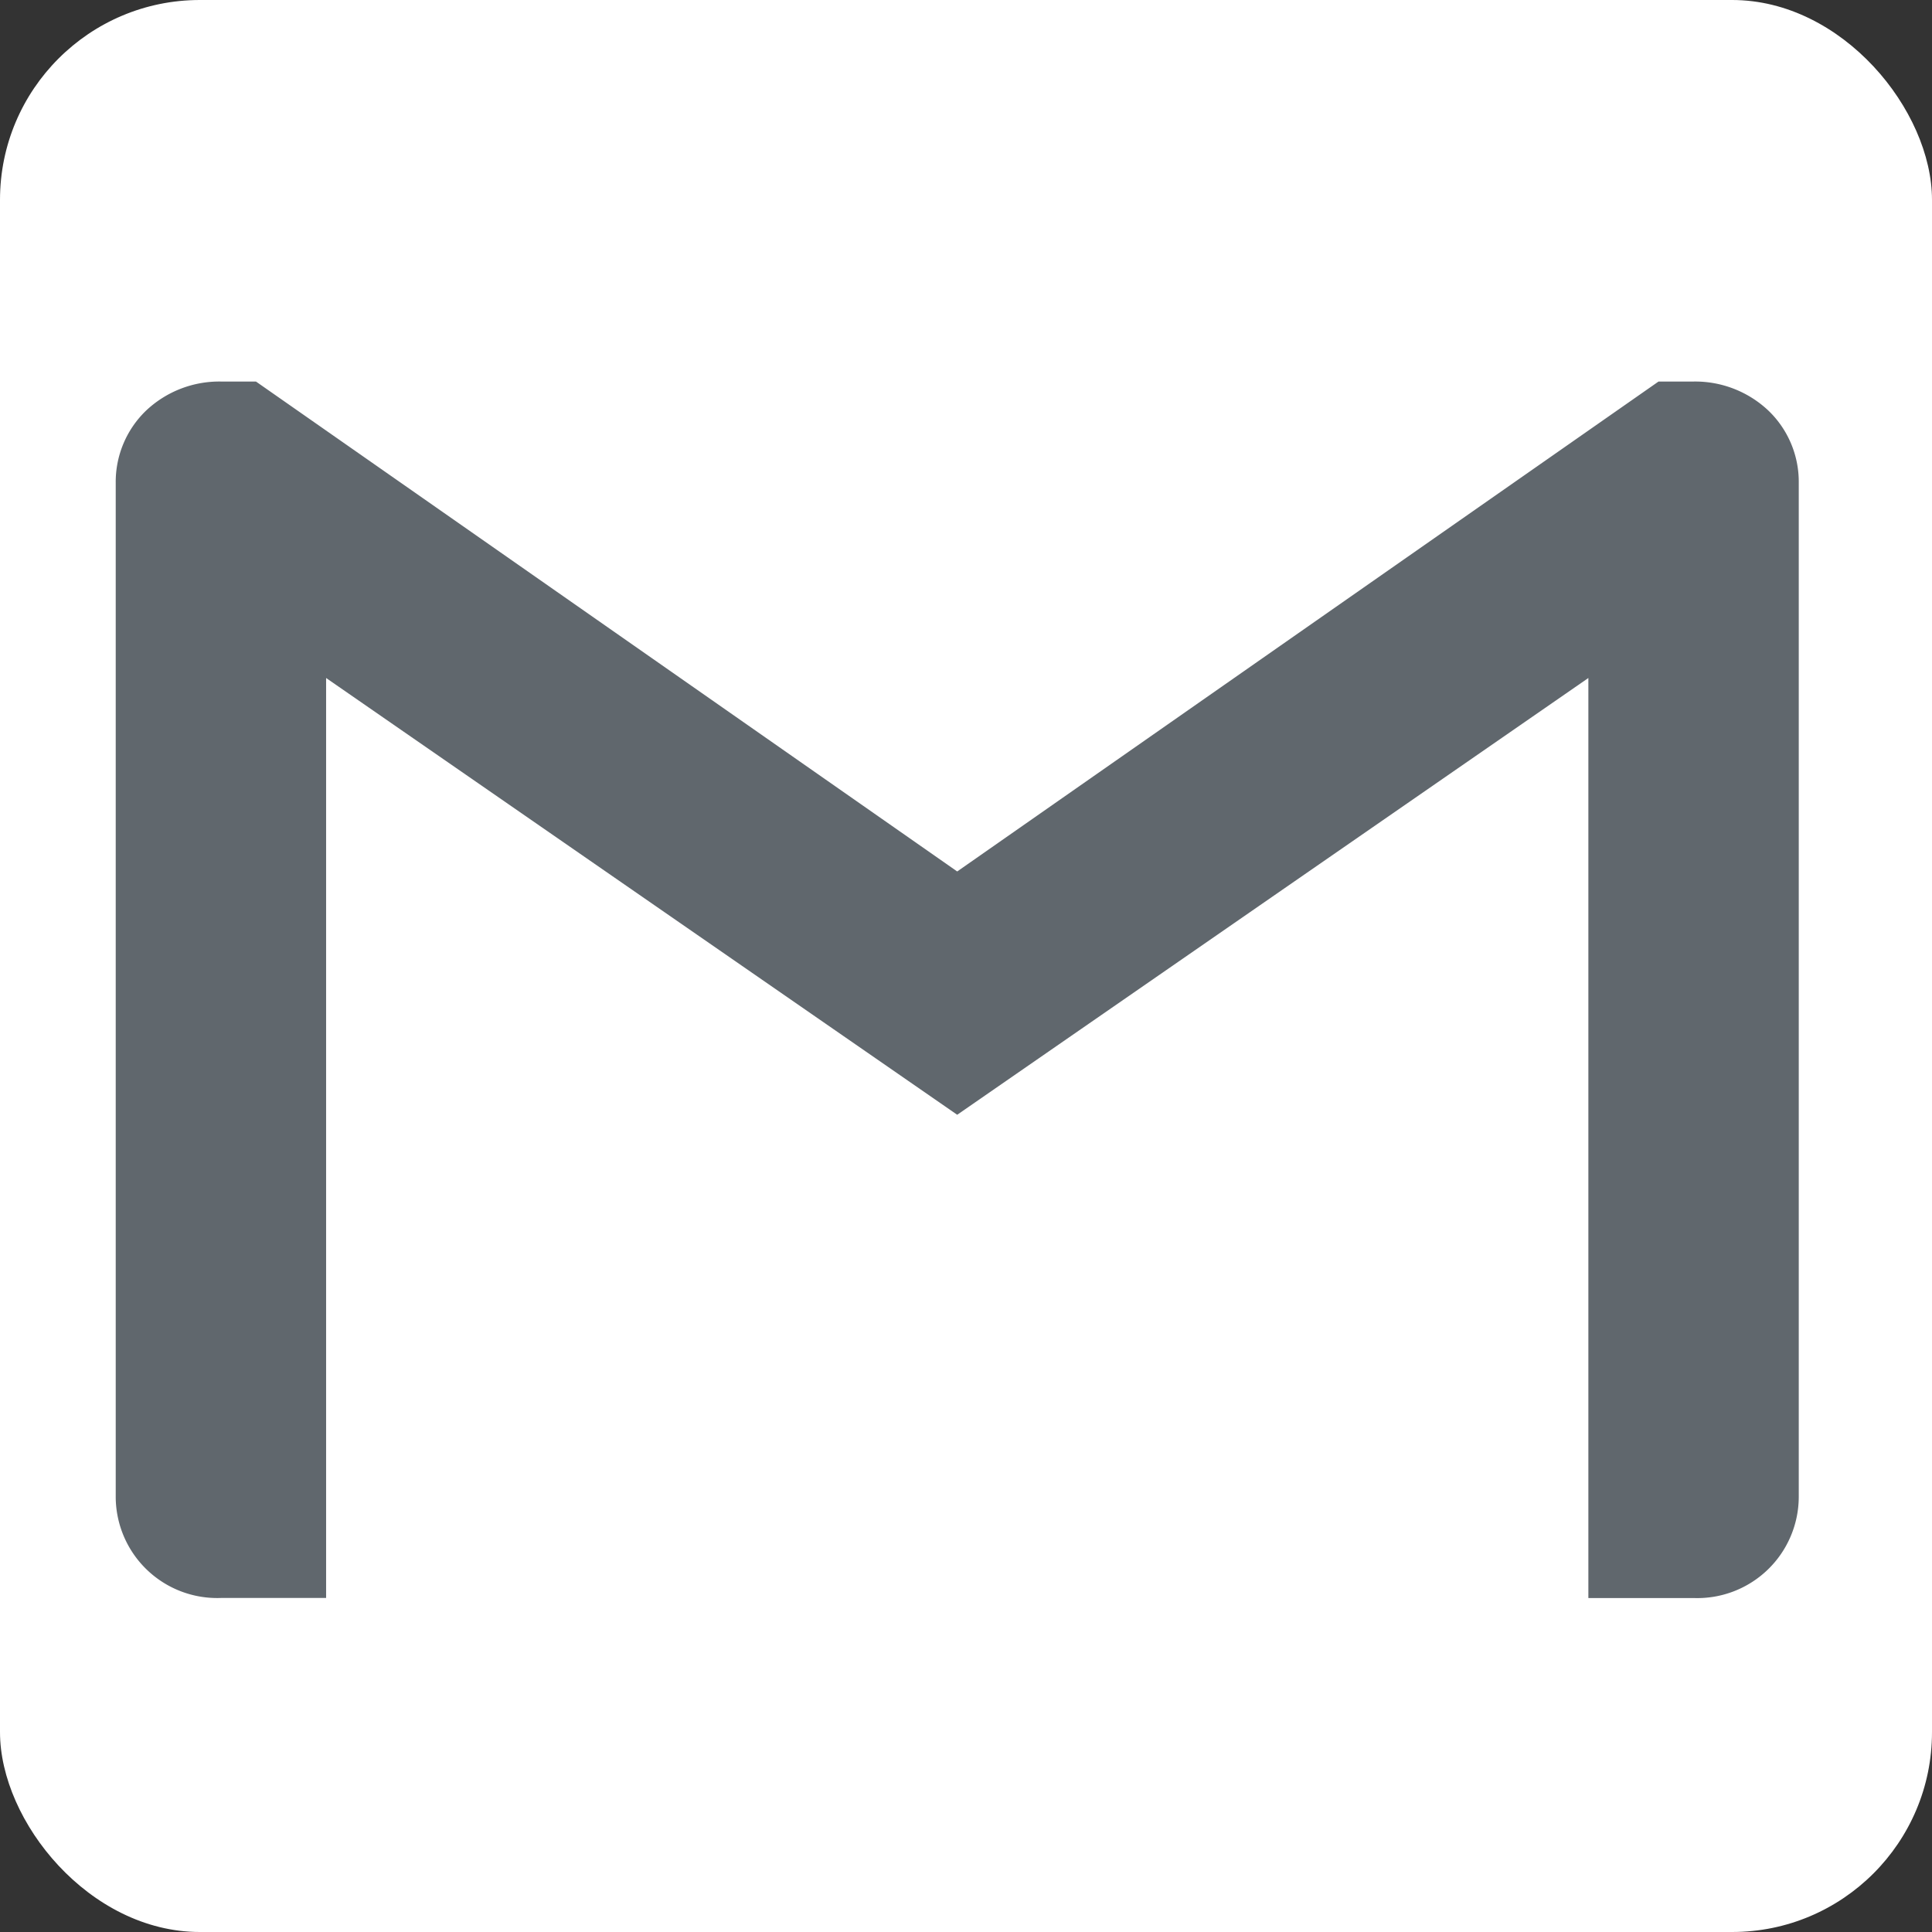 <svg xmlns="http://www.w3.org/2000/svg" width="29" height="29" viewBox="0 0 29 29">
  <rect x="0" y="0" width="29" height="29" fill="#333333" stroke="none"/>
  <g id="Group_7" data-name="Group 7" transform="translate(-74 -170)">
    <rect id="Rectangle_21" data-name="Rectangle 21" width="29" height="29" rx="3" transform="translate(74 170)" fill="#fff"/>
    <path id="Icon_simple-gmail" data-name="Icon simple-gmail" d="M25.263,6.022V21.238a1.523,1.523,0,0,1-1.579,1.522H22.105V8.95l-9.474,6.556L3.158,8.95V22.759H1.579A1.523,1.523,0,0,1,0,21.238V6.022A1.485,1.485,0,0,1,.454,4.938,1.6,1.6,0,0,1,1.579,4.5h.526l10.526,7.354L23.158,4.5h.526a1.6,1.6,0,0,1,1.125.438A1.481,1.481,0,0,1,25.263,6.022Z" transform="translate(75.737 171.227)" fill="#60676d"/>
  </g>
</svg>
